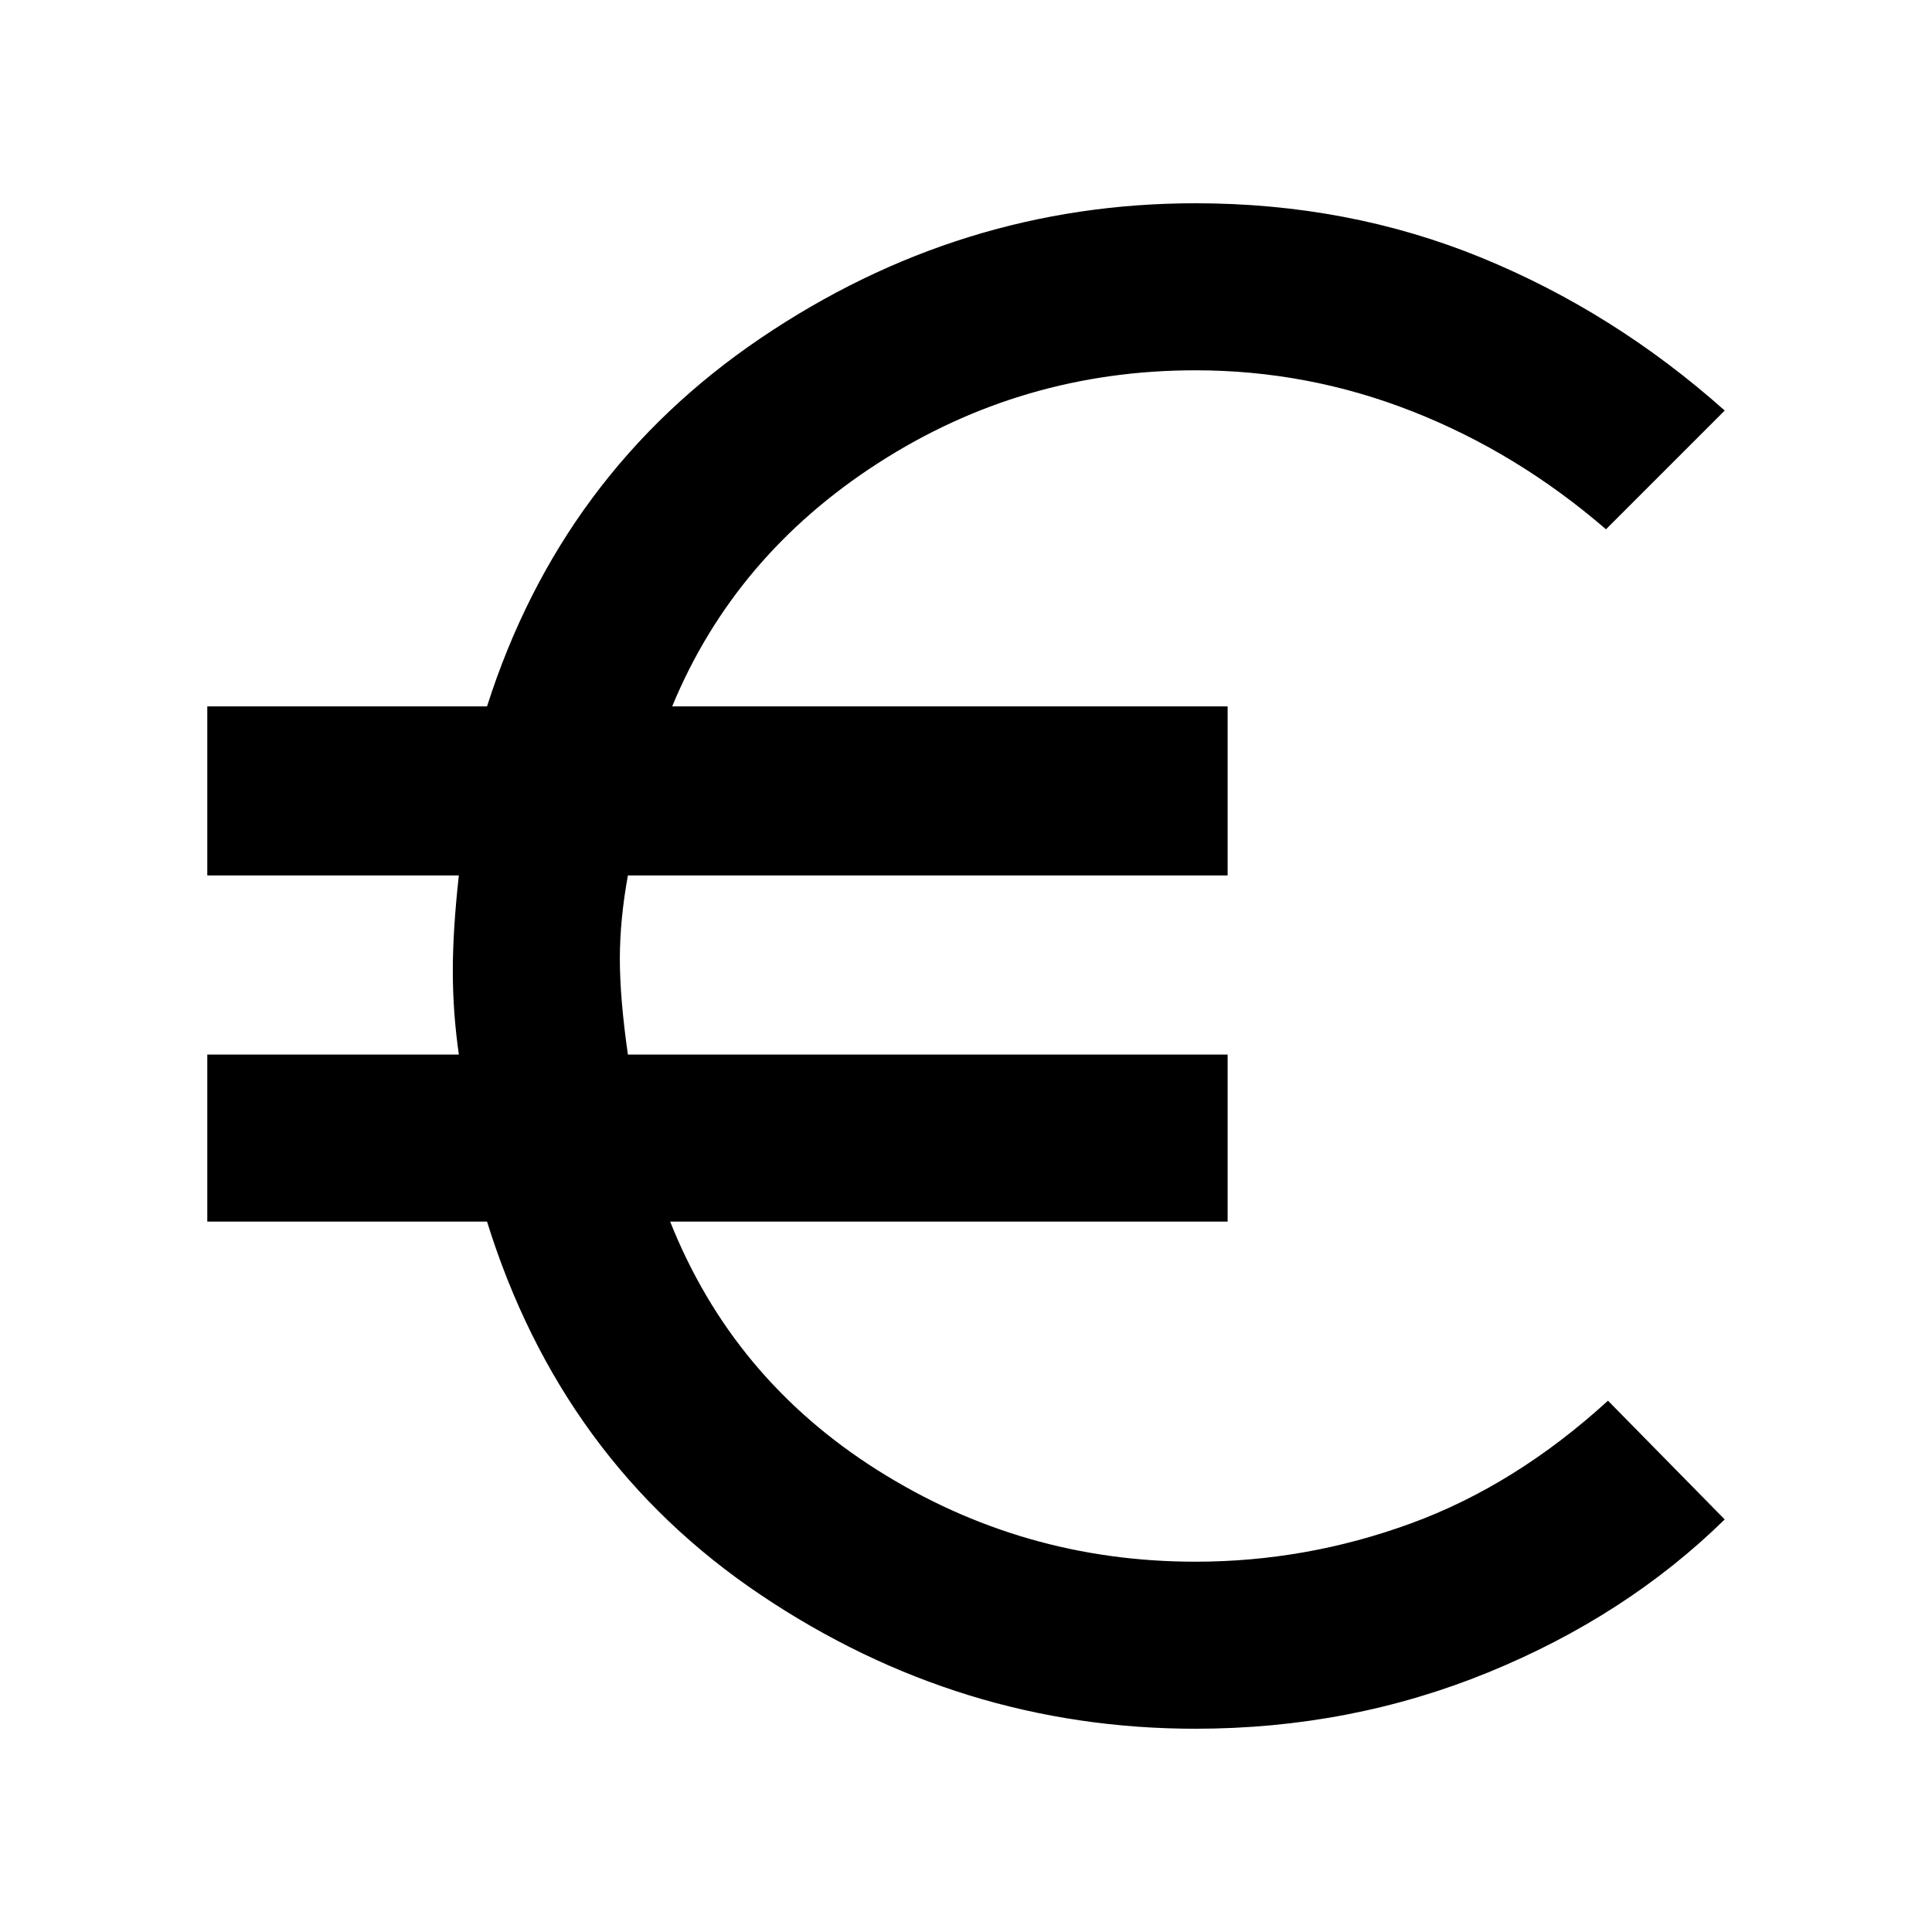 <svg xmlns="http://www.w3.org/2000/svg" height="48" width="48"><path d="M29.7 42.95q-5.85 0-10.8-3.325-4.95-3.325-6.8-9.275H5.15V26.2h6.25q-.15-1.05-.15-2.075 0-1.025.15-2.375H5.15v-4.2h6.95q1.85-5.8 6.8-9.15 4.95-3.35 10.8-3.35 3.8 0 7.1 1.35t6.05 3.8l-2.95 2.95q-2.2-1.9-4.8-2.925Q32.5 9.2 29.7 9.2q-4.3 0-7.875 2.3T16.7 17.55h13.8v4.2H15.6q-.2 1.1-.2 2.075 0 .975.2 2.375h14.9v4.15H16.65q1.55 3.9 5.15 6.175 3.6 2.275 7.9 2.275 2.75 0 5.35-.95 2.6-.95 4.9-3.05l2.9 2.95q-2.45 2.4-5.875 3.8t-7.275 1.4Z"/></svg>